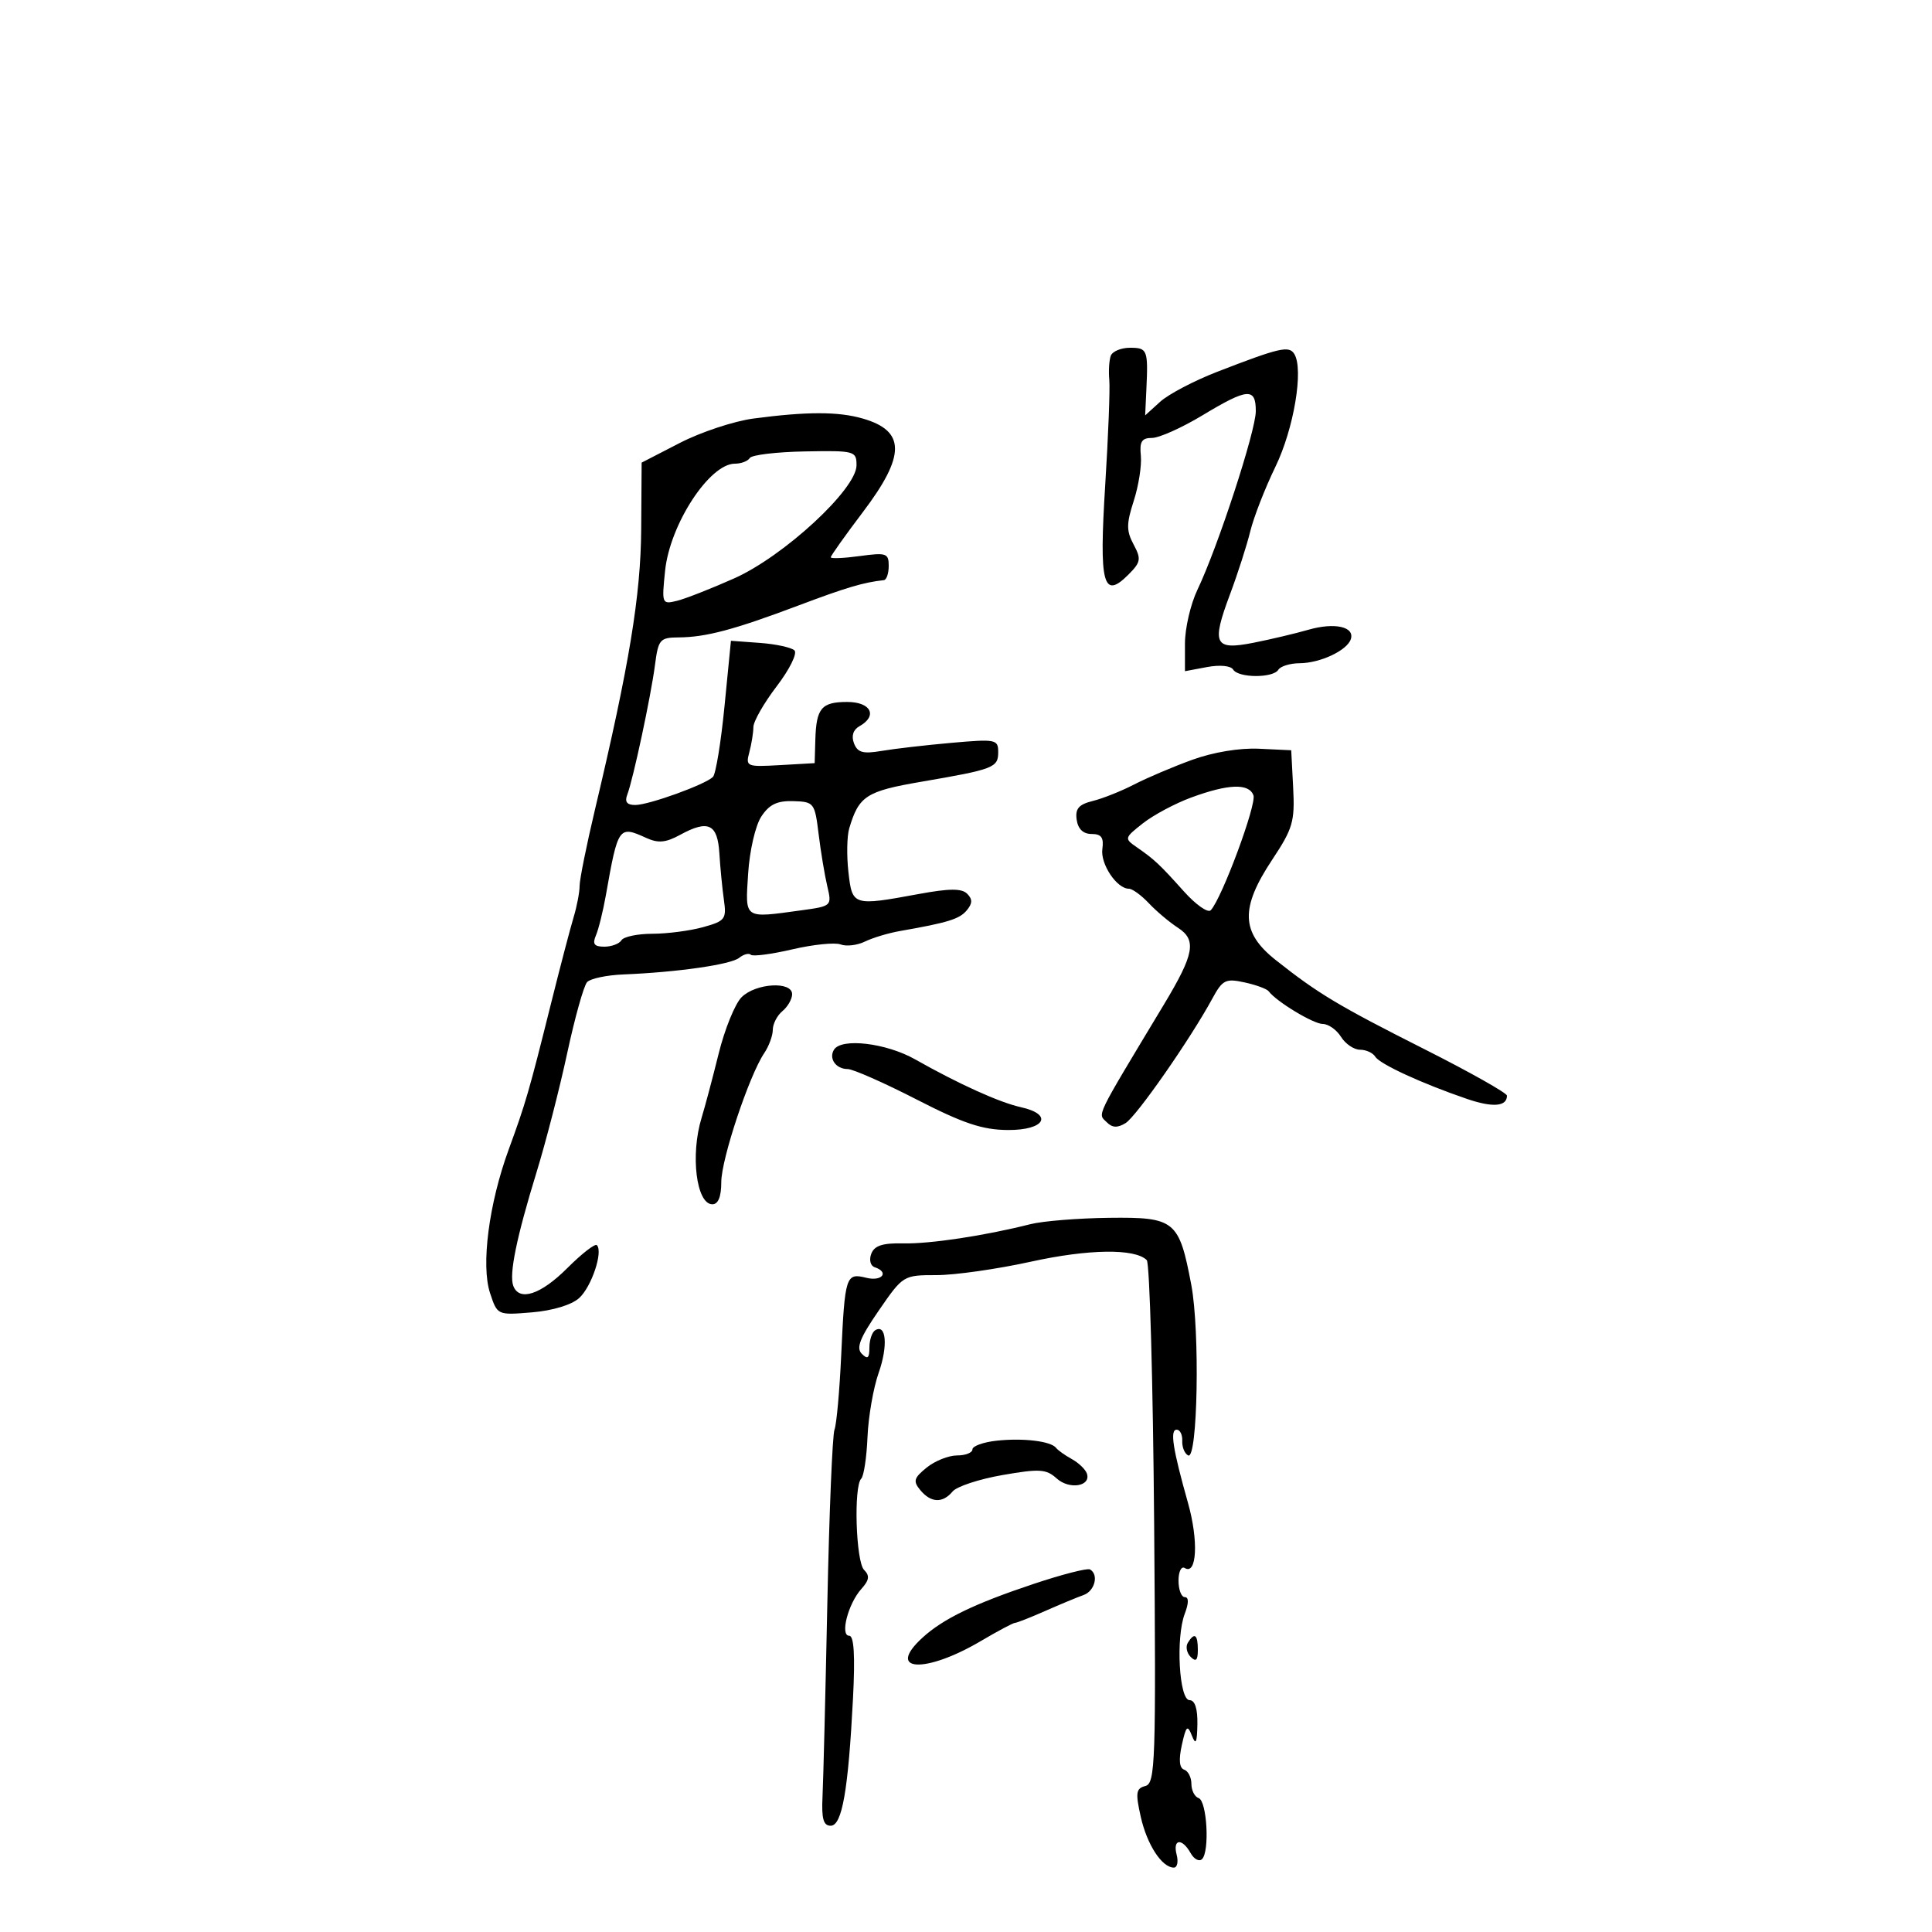 <svg xmlns="http://www.w3.org/2000/svg" width="300" height="300" viewBox="0 0 300 300" version="1.1">
	<path d="M 172.478 55.250 C 172.225 55.938, 172.123 57.625, 172.251 59 C 172.379 60.375, 172.094 67.721, 171.617 75.325 C 170.652 90.720, 171.281 93.163, 175.199 89.246 C 177.149 87.295, 177.235 86.808, 176.025 84.547 C 174.890 82.427, 174.894 81.348, 176.051 77.763 C 176.807 75.418, 177.301 72.263, 177.149 70.750 C 176.929 68.569, 177.289 68, 178.886 68 C 179.994 68, 183.510 66.426, 186.700 64.503 C 193.749 60.252, 195 60.153, 195 63.844 C 195 66.912, 189.112 84.933, 185.943 91.566 C 184.874 93.802, 184 97.564, 184 99.927 L 184 104.223 187.422 103.581 C 189.407 103.208, 191.112 103.372, 191.481 103.969 C 192.298 105.291, 197.688 105.315, 198.500 104 C 198.840 103.450, 200.329 102.993, 201.809 102.985 C 205.002 102.968, 209.175 101.006, 209.754 99.251 C 210.391 97.319, 207.239 96.617, 203.176 97.786 C 201.154 98.368, 197.327 99.275, 194.672 99.801 C 188.556 101.014, 188.085 100.053, 190.991 92.295 C 192.185 89.108, 193.603 84.700, 194.142 82.500 C 194.681 80.300, 196.433 75.800, 198.037 72.500 C 200.911 66.584, 202.458 57.359, 200.978 54.964 C 200.160 53.640, 198.694 53.979, 189 57.736 C 185.425 59.121, 181.447 61.210, 180.160 62.377 L 177.820 64.500 178.007 60.500 C 178.296 54.320, 178.171 54, 175.469 54 C 174.076 54, 172.731 54.563, 172.478 55.250 M 117 64.990 C 113.975 65.390, 108.830 67.094, 105.567 68.777 L 99.633 71.836 99.565 82.168 C 99.497 92.459, 97.719 103.252, 92.405 125.630 C 91.082 131.201, 90 136.569, 90 137.559 C 90 138.548, 89.581 140.740, 89.069 142.429 C 88.558 144.118, 86.959 150.225, 85.518 156 C 82.152 169.485, 81.632 171.278, 78.988 178.500 C 75.914 186.897, 74.671 196.474, 76.095 200.787 C 77.230 204.227, 77.232 204.228, 82.600 203.783 C 85.807 203.517, 88.758 202.624, 89.928 201.565 C 91.852 199.824, 93.684 194.350, 92.678 193.345 C 92.397 193.064, 90.329 194.671, 88.083 196.917 C 83.974 201.026, 80.645 202.125, 79.708 199.682 C 79.024 197.898, 80.191 192.189, 83.322 182 C 84.759 177.325, 86.902 169, 88.083 163.500 C 89.265 158, 90.652 153.050, 91.166 152.500 C 91.680 151.950, 94.215 151.415, 96.800 151.310 C 105.148 150.973, 113.467 149.782, 114.774 148.735 C 115.475 148.174, 116.291 147.958, 116.587 148.254 C 116.884 148.551, 119.784 148.173, 123.031 147.416 C 126.279 146.658, 129.656 146.314, 130.535 146.652 C 131.415 146.990, 133.117 146.787, 134.317 146.201 C 135.518 145.615, 137.963 144.881, 139.750 144.568 C 147.214 143.263, 148.995 142.711, 150.125 141.349 C 151.013 140.280, 151.027 139.627, 150.181 138.781 C 149.334 137.934, 147.422 137.945, 142.658 138.823 C 132.444 140.705, 132.336 140.671, 131.742 135.404 C 131.457 132.877, 131.511 129.839, 131.862 128.654 C 133.362 123.589, 134.489 122.859, 143.088 121.384 C 154.335 119.454, 155 119.198, 155 116.786 C 155 114.812, 154.631 114.739, 147.750 115.347 C 143.762 115.700, 138.879 116.264, 136.898 116.601 C 134.004 117.093, 133.161 116.861, 132.607 115.419 C 132.169 114.277, 132.478 113.312, 133.459 112.763 C 136.328 111.157, 135.239 109, 131.559 109 C 127.554 109, 126.746 109.961, 126.604 114.891 L 126.500 118.500 121.119 118.807 C 115.928 119.103, 115.759 119.032, 116.355 116.807 C 116.695 115.538, 116.979 113.777, 116.986 112.894 C 116.994 112.010, 118.626 109.159, 120.613 106.556 C 122.605 103.948, 123.838 101.452, 123.363 100.993 C 122.888 100.535, 120.475 100.012, 118 99.830 L 113.500 99.500 112.500 109.678 C 111.950 115.276, 111.142 120.210, 110.704 120.641 C 109.490 121.838, 100.743 124.998, 98.643 124.999 C 97.350 125, 96.973 124.513, 97.401 123.397 C 98.316 121.013, 101.071 108.120, 101.706 103.250 C 102.223 99.283, 102.468 98.998, 105.380 98.976 C 109.634 98.944, 113.990 97.783, 124 94.014 C 131.428 91.217, 134.054 90.438, 137.250 90.083 C 137.662 90.037, 138 89.039, 138 87.864 C 138 85.908, 137.621 85.780, 133.500 86.345 C 131.025 86.684, 129 86.769, 129 86.534 C 129 86.298, 131.250 83.133, 134 79.500 C 140.652 70.712, 140.635 66.903, 133.936 64.982 C 130.142 63.893, 125.271 63.896, 117 64.990 M 116.425 71.121 C 116.126 71.605, 115.087 72, 114.116 72 C 110.166 72, 104.018 81.425, 103.276 88.619 C 102.744 93.767, 102.785 93.870, 105.116 93.296 C 106.427 92.974, 110.425 91.406, 114 89.813 C 121.721 86.373, 133 75.949, 133 72.255 C 133 70.030, 132.727 69.956, 124.984 70.097 C 120.575 70.177, 116.724 70.638, 116.425 71.121 M 185.094 117.994 C 182.120 119.076, 178.070 120.798, 176.094 121.821 C 174.117 122.843, 171.233 123.993, 169.685 124.375 C 167.505 124.914, 166.941 125.570, 167.185 127.285 C 167.390 128.728, 168.197 129.500, 169.500 129.500 C 171.023 129.500, 171.422 130.058, 171.173 131.836 C 170.847 134.157, 173.415 138, 175.290 138 C 175.830 138, 177.223 139.012, 178.387 140.250 C 179.551 141.488, 181.586 143.202, 182.908 144.060 C 185.846 145.966, 185.456 148.128, 180.765 155.927 C 169.809 174.141, 170.438 172.838, 171.895 174.295 C 172.727 175.127, 173.541 175.156, 174.778 174.394 C 176.474 173.350, 184.833 161.355, 188.249 155.062 C 189.833 152.146, 190.306 151.908, 193.249 152.546 C 195.037 152.934, 196.725 153.554, 197 153.924 C 198.186 155.519, 203.943 159, 205.396 159 C 206.269 159, 207.545 159.900, 208.232 161 C 208.919 162.100, 210.246 163, 211.182 163 C 212.117 163, 213.183 163.487, 213.551 164.083 C 214.266 165.239, 220.772 168.235, 227.770 170.631 C 231.796 172.009, 234 171.833, 234 170.133 C 234 169.721, 228.262 166.488, 221.250 162.949 C 207.789 156.156, 204.695 154.303, 198.094 149.075 C 192.685 144.791, 192.554 141.017, 197.552 133.488 C 200.755 128.661, 201.074 127.566, 200.802 122.318 L 200.500 116.500 195.500 116.263 C 192.472 116.120, 188.368 116.802, 185.094 117.994 M 184.974 123.837 C 182.485 124.752, 179.113 126.551, 177.481 127.835 C 174.584 130.115, 174.561 130.204, 176.507 131.551 C 179.274 133.468, 180.031 134.177, 183.858 138.442 C 185.705 140.500, 187.571 141.805, 188.006 141.342 C 189.739 139.494, 195.164 124.871, 194.632 123.483 C 193.911 121.604, 190.735 121.720, 184.974 123.837 M 118.213 126.798 C 117.296 128.196, 116.398 132.092, 116.171 135.648 C 115.716 142.804, 115.407 142.591, 124.456 141.351 C 129.154 140.707, 129.185 140.678, 128.458 137.601 C 128.055 135.895, 127.450 132.250, 127.113 129.500 C 126.519 124.652, 126.399 124.497, 123.175 124.400 C 120.667 124.325, 119.447 124.914, 118.213 126.798 M 105.619 129.628 C 103.366 130.858, 102.210 130.961, 100.322 130.101 C 96.085 128.170, 95.966 128.339, 94.081 139 C 93.643 141.475, 92.948 144.287, 92.535 145.250 C 91.961 146.591, 92.265 147, 93.834 147 C 94.960 147, 96.160 146.550, 96.500 146 C 96.840 145.450, 99.004 144.997, 101.309 144.994 C 103.614 144.991, 107.157 144.529, 109.183 143.966 C 112.606 143.015, 112.833 142.717, 112.406 139.722 C 112.154 137.950, 111.838 134.704, 111.704 132.510 C 111.424 127.930, 109.980 127.246, 105.619 129.628 M 115.152 154.848 C 114.136 155.864, 112.535 159.801, 111.595 163.598 C 110.655 167.394, 109.462 171.882, 108.943 173.571 C 107.174 179.332, 108.130 187, 110.617 187 C 111.527 187, 112 185.822, 112 183.557 C 112 179.997, 116.328 166.999, 118.670 163.527 C 119.401 162.443, 120 160.810, 120 159.900 C 120 158.990, 120.675 157.685, 121.500 157 C 122.325 156.315, 123 155.135, 123 154.378 C 123 152.323, 117.337 152.663, 115.152 154.848 M 129.500 163 C 128.652 164.372, 129.801 166, 131.618 166 C 132.442 166, 137.253 168.123, 142.309 170.717 C 149.578 174.448, 152.545 175.441, 156.500 175.467 C 162.258 175.505, 163.640 173.055, 158.500 171.919 C 155.193 171.188, 148.871 168.326, 142.093 164.493 C 137.606 161.955, 130.655 161.131, 129.500 163 M 160 190.090 C 152.905 191.883, 144.384 193.169, 140.223 193.074 C 137.058 193.002, 135.776 193.420, 135.293 194.679 C 134.927 195.634, 135.158 196.553, 135.820 196.773 C 138.136 197.545, 136.953 199.026, 134.509 198.413 C 131.345 197.619, 131.188 198.106, 130.619 210.500 C 130.366 216, 129.898 221.175, 129.578 222 C 129.258 222.825, 128.758 234.975, 128.468 249 C 128.178 263.025, 127.841 276.525, 127.720 279 C 127.553 282.415, 127.859 283.500, 128.988 283.500 C 130.757 283.500, 131.715 278.036, 132.452 263.750 C 132.795 257.096, 132.610 254, 131.869 254 C 130.402 254, 131.695 249.012, 133.754 246.726 C 134.980 245.367, 135.078 244.678, 134.176 243.776 C 132.901 242.501, 132.535 230.799, 133.732 229.601 C 134.135 229.198, 134.573 226.289, 134.705 223.137 C 134.838 219.984, 135.616 215.506, 136.435 213.185 C 137.909 209.006, 137.623 205.497, 135.895 206.565 C 135.403 206.869, 135 208.081, 135 209.259 C 135 210.904, 134.727 211.127, 133.820 210.220 C 132.913 209.313, 133.521 207.761, 136.442 203.520 C 140.225 198.028, 140.269 198, 145.419 198 C 148.265 198, 154.848 197.064, 160.047 195.919 C 169.038 193.940, 176.244 193.841, 178.068 195.671 C 178.523 196.127, 179.039 214.587, 179.216 236.694 C 179.512 273.732, 179.404 276.922, 177.849 277.329 C 176.395 277.710, 176.296 278.373, 177.138 282.121 C 178.109 286.440, 180.428 290, 182.272 290 C 182.801 290, 182.998 289.100, 182.710 288 C 182.067 285.539, 183.544 285.363, 184.875 287.742 C 185.411 288.700, 186.213 289.120, 186.656 288.677 C 187.860 287.473, 187.419 279.640, 186.123 279.208 C 185.505 279.002, 185 278.008, 185 277 C 185 275.992, 184.494 274.998, 183.875 274.792 C 183.127 274.542, 183.007 273.257, 183.516 270.958 C 184.177 267.978, 184.392 267.777, 185.071 269.500 C 185.679 271.043, 185.875 270.644, 185.930 267.750 C 185.975 265.325, 185.546 264, 184.715 264 C 183.097 264, 182.554 254.303, 183.964 250.595 C 184.602 248.917, 184.606 248, 183.975 248 C 183.439 248, 183 246.848, 183 245.441 C 183 244.034, 183.437 243.152, 183.971 243.482 C 185.850 244.644, 186.122 239.235, 184.478 233.401 C 182.097 224.955, 181.640 222, 182.716 222 C 183.234 222, 183.623 222.787, 183.579 223.750 C 183.536 224.713, 183.950 225.725, 184.500 226 C 185.976 226.738, 186.340 206.671, 184.981 199.500 C 183.086 189.502, 182.449 188.982, 172.227 189.102 C 167.427 189.159, 161.925 189.603, 160 190.090 M 154.750 223.711 C 152.688 223.937, 151 224.544, 151 225.060 C 151 225.577, 149.925 226, 148.611 226 C 147.297 226, 145.174 226.848, 143.893 227.885 C 141.897 229.502, 141.756 230.001, 142.905 231.385 C 144.554 233.373, 146.382 233.449, 147.921 231.595 C 148.562 230.822, 152.045 229.675, 155.660 229.046 C 161.431 228.041, 162.458 228.105, 164.079 229.572 C 166.042 231.348, 169.435 230.805, 168.774 228.821 C 168.558 228.173, 167.508 227.161, 166.440 226.571 C 165.373 225.982, 164.270 225.198, 163.990 224.829 C 163.195 223.784, 158.873 223.261, 154.750 223.711 M 160.500 245.949 C 151.312 249.014, 146.450 251.365, 143.250 254.291 C 137.465 259.581, 143.611 259.944, 152.294 254.826 C 154.931 253.272, 157.318 252, 157.599 252 C 157.880 252, 159.998 251.166, 162.305 250.147 C 164.612 249.128, 167.287 248.018, 168.250 247.679 C 170.006 247.061, 170.654 244.483, 169.250 243.699 C 168.838 243.469, 164.900 244.481, 160.500 245.949 M 184.446 255.087 C 184.077 255.685, 184.275 256.675, 184.887 257.287 C 185.704 258.104, 186 257.815, 186 256.200 C 186 253.785, 185.481 253.413, 184.446 255.087" stroke="none" fill="black" fill-rule="evenodd"/>
</svg>